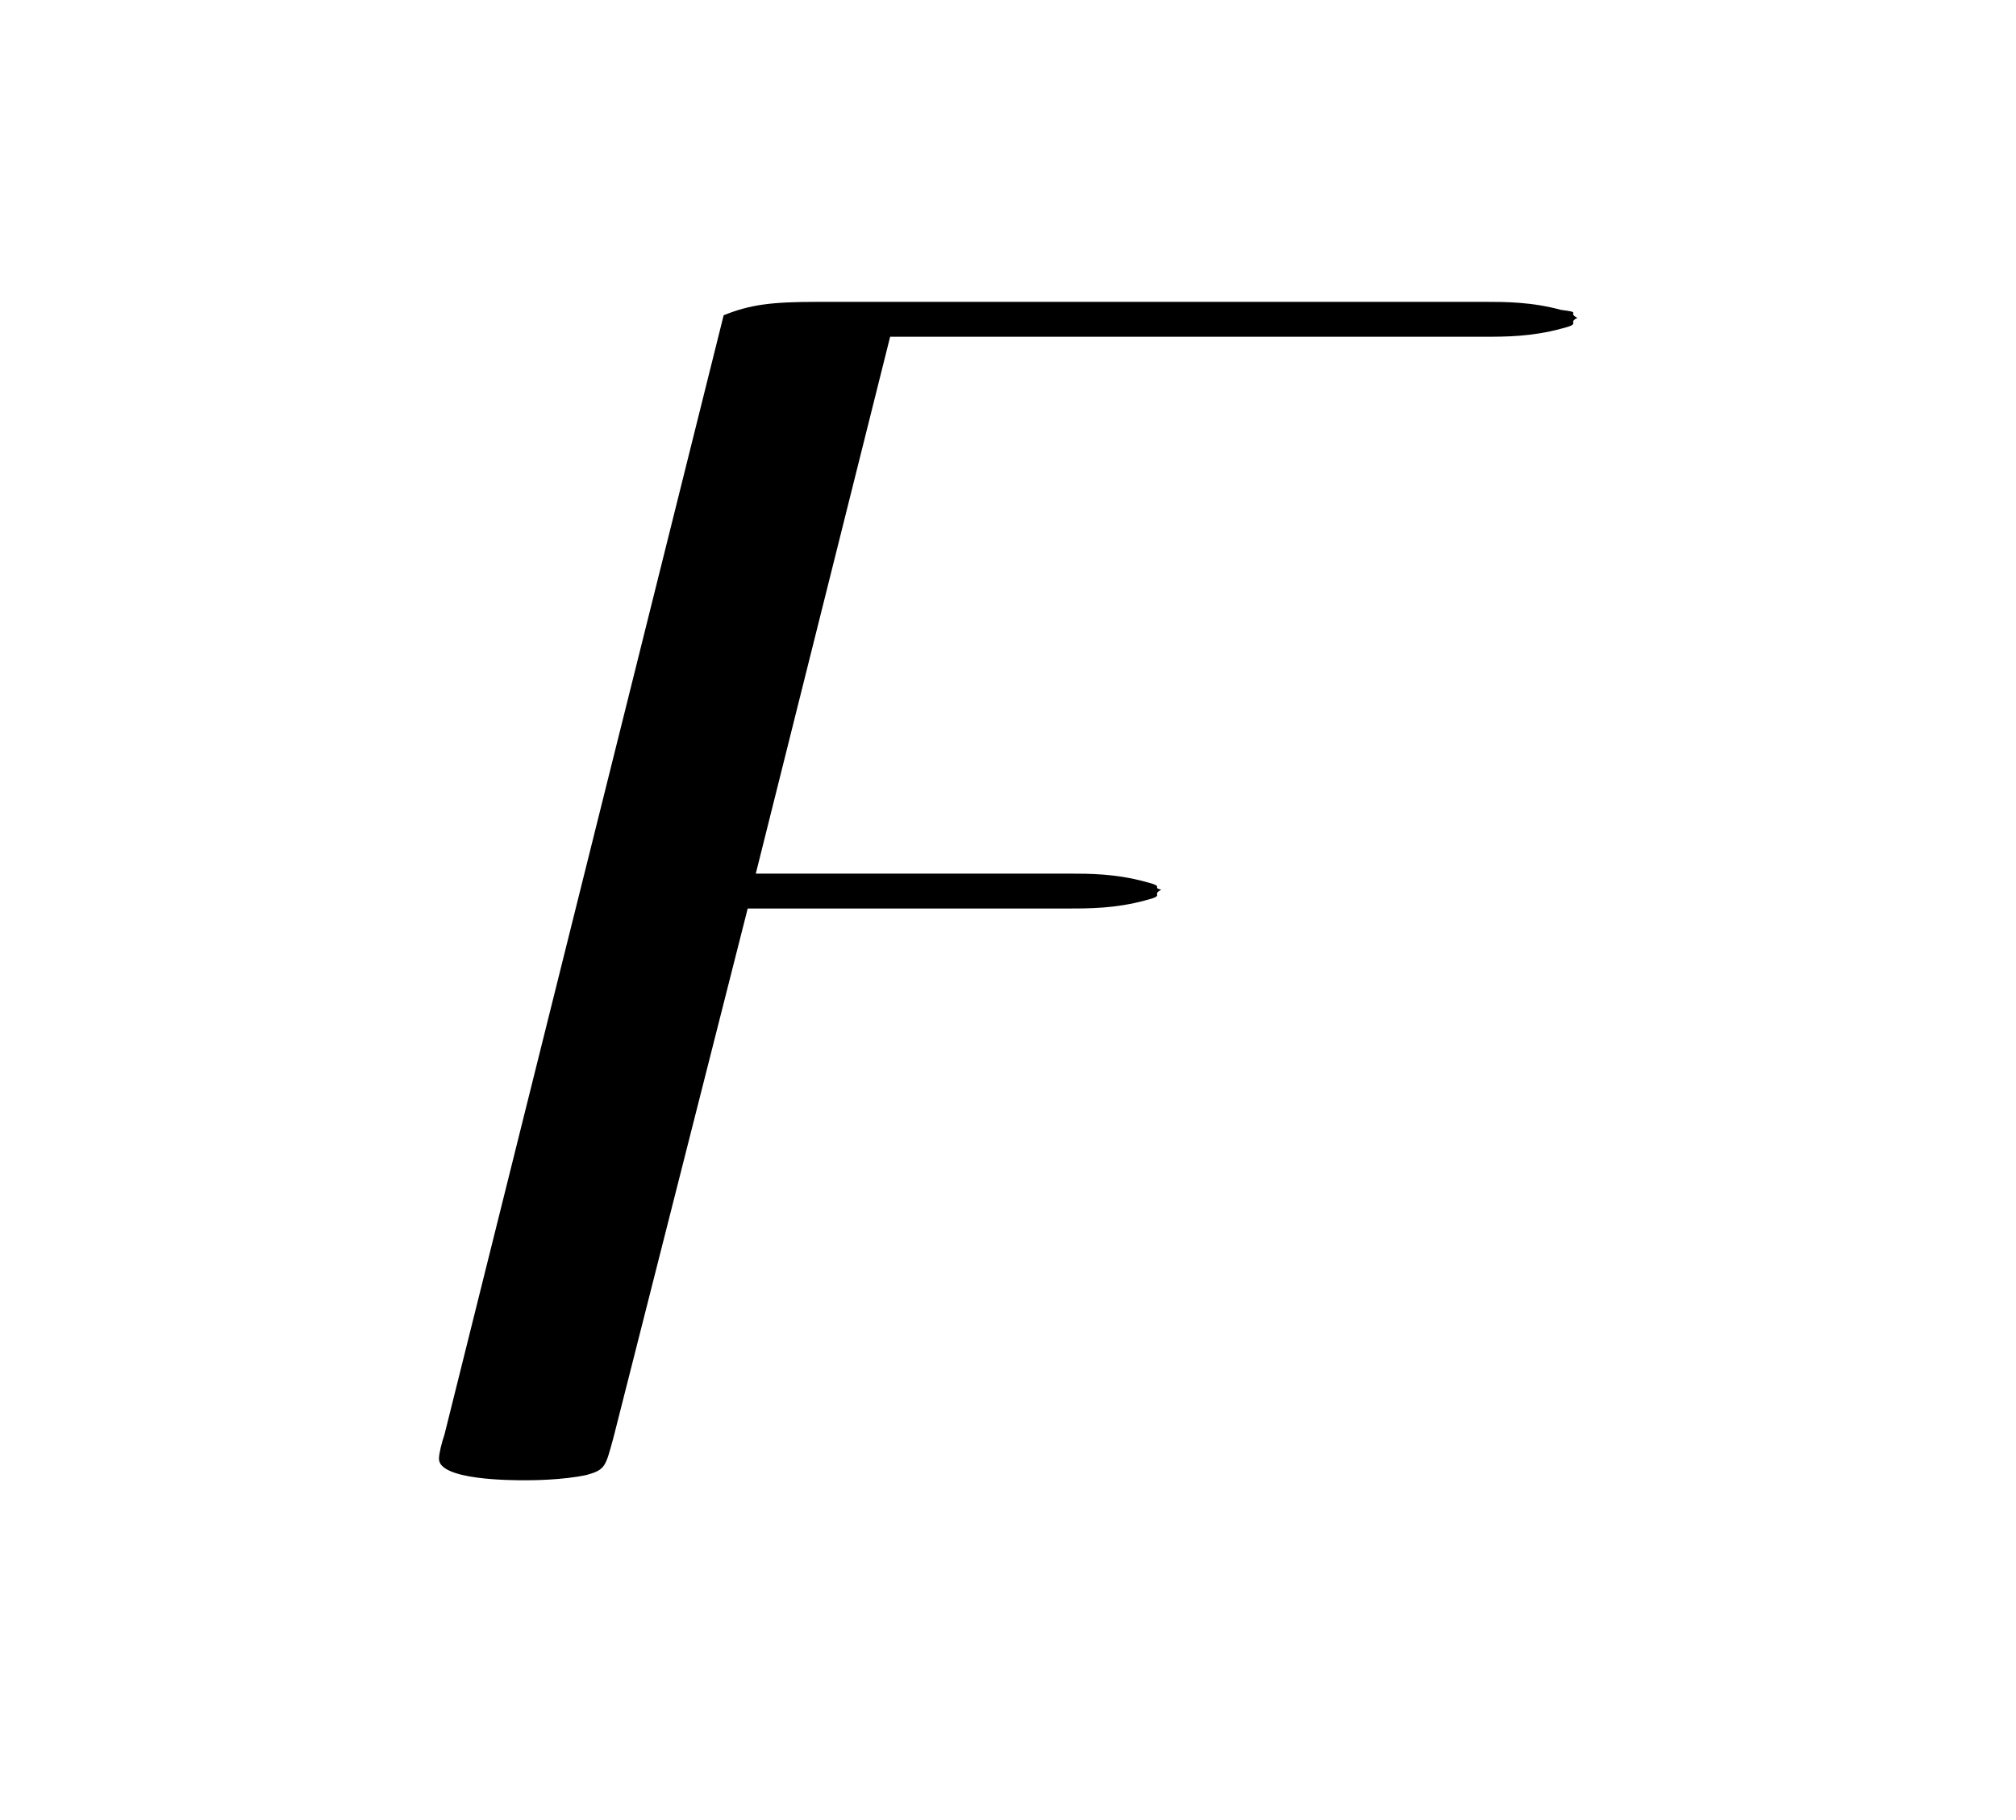 <?xml version="1.0" encoding="UTF-8"?>
<svg xmlns="http://www.w3.org/2000/svg" xmlns:xlink="http://www.w3.org/1999/xlink" width="11.734pt" height="10.594pt" viewBox="0 0 11.734 10.594" version="1.1">
<defs>
<g>
<symbol overflow="visible" id="glyph0-0">
<path style="stroke:none;" d=""/>
</symbol>
<symbol overflow="visible" id="glyph0-1">
<path style="stroke:none;" d="M 2.359 -2.5 L 4.234 -2.5 C 4.344 -2.5 4.5 -2.5 4.672 -2.547 C 4.797 -2.578 4.703 -2.578 4.766 -2.609 C 4.703 -2.625 4.797 -2.625 4.672 -2.656 C 4.5 -2.703 4.344 -2.703 4.234 -2.703 L 2.406 -2.703 L 3.188 -5.828 L 6.656 -5.828 C 6.766 -5.828 6.922 -5.828 7.094 -5.875 C 7.219 -5.906 7.125 -5.906 7.188 -5.938 C 7.125 -5.969 7.219 -5.969 7.094 -5.984 C 6.922 -6.031 6.766 -6.031 6.656 -6.031 L 2.766 -6.031 C 2.5 -6.031 2.375 -6.016 2.219 -5.953 L 0.594 0.562 C 0.578 0.609 0.562 0.672 0.562 0.703 C 0.562 0.828 0.984 0.828 1.062 0.828 C 1.094 0.828 1.281 0.828 1.422 0.797 C 1.531 0.766 1.531 0.75 1.578 0.578 Z "/>
</symbol>
</g>
</defs>
<g id="surface1">
<g style="fill:rgb(0%,0%,0%);fill-opacity:1;">
  <use xlink:href="#glyph0-1" x="1.993" y="7.788"/>
</g>
</g>
</svg>
